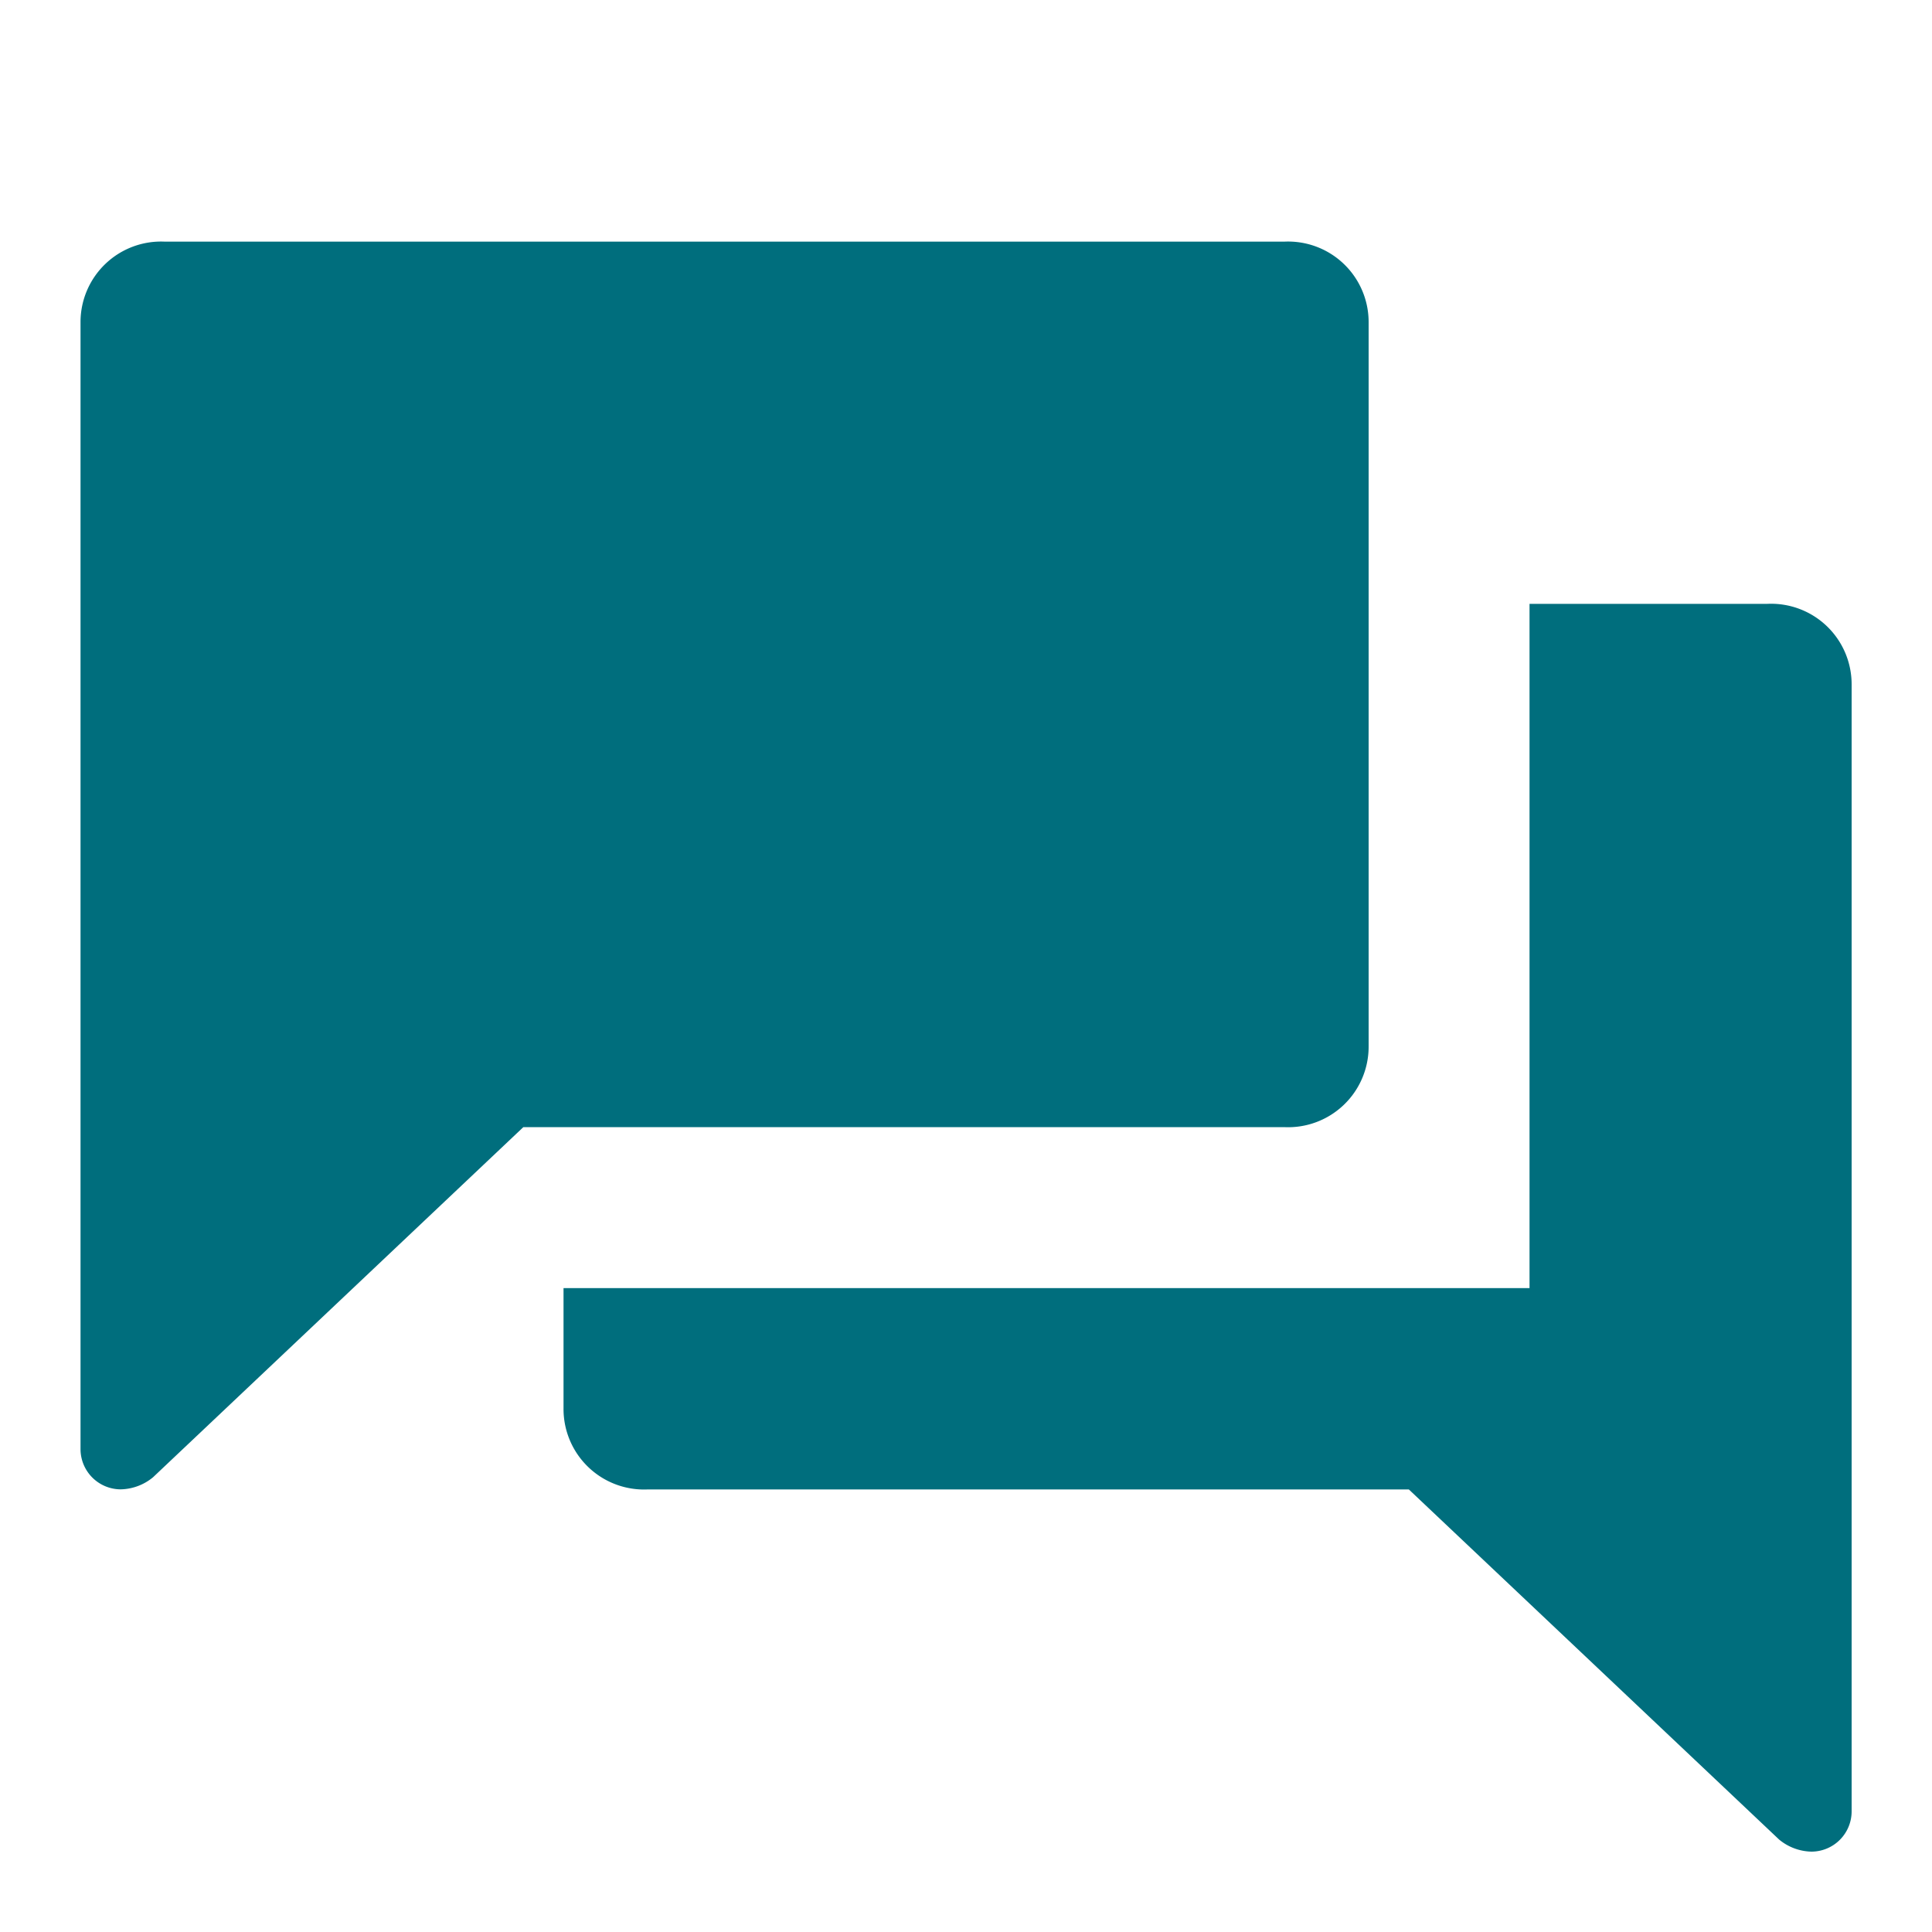 <svg id="Layer_2" data-name="Layer 2" xmlns="http://www.w3.org/2000/svg" width="25" height="25" viewBox="0 0 25 25">
  <g id="invisible_box" data-name="invisible box">
    <rect id="Rectangle_529" data-name="Rectangle 529" width="25" height="25" fill="none"/>
  </g>
  <g id="icons_Q2" data-name="icons Q2" transform="translate(1.042 3.124)">
    <path id="Path_39" data-name="Path 39" d="M17.573,6H3.094A1.042,1.042,0,0,0,2,7.04V21.624a.521.521,0,0,0,.521.521.677.677,0,0,0,.417-.156l4.792-4.531h9.844a1.042,1.042,0,0,0,1.094-1.042V7.04A1.042,1.042,0,0,0,17.573,6Z" transform="translate(-2 -5.997)" fill="#006e7d"/>
    <path id="Path_40" data-name="Path 40" d="M29.573,15H26.5v8.854H14v1.563a1.042,1.042,0,0,0,1.094,1.042h9.844l4.792,4.531a.677.677,0,0,0,.417.156.521.521,0,0,0,.521-.521V16.04A1.042,1.042,0,0,0,29.573,15Z" transform="translate(-7.75 -10.31)" fill="#006e7d"/>
  </g>
</svg>

